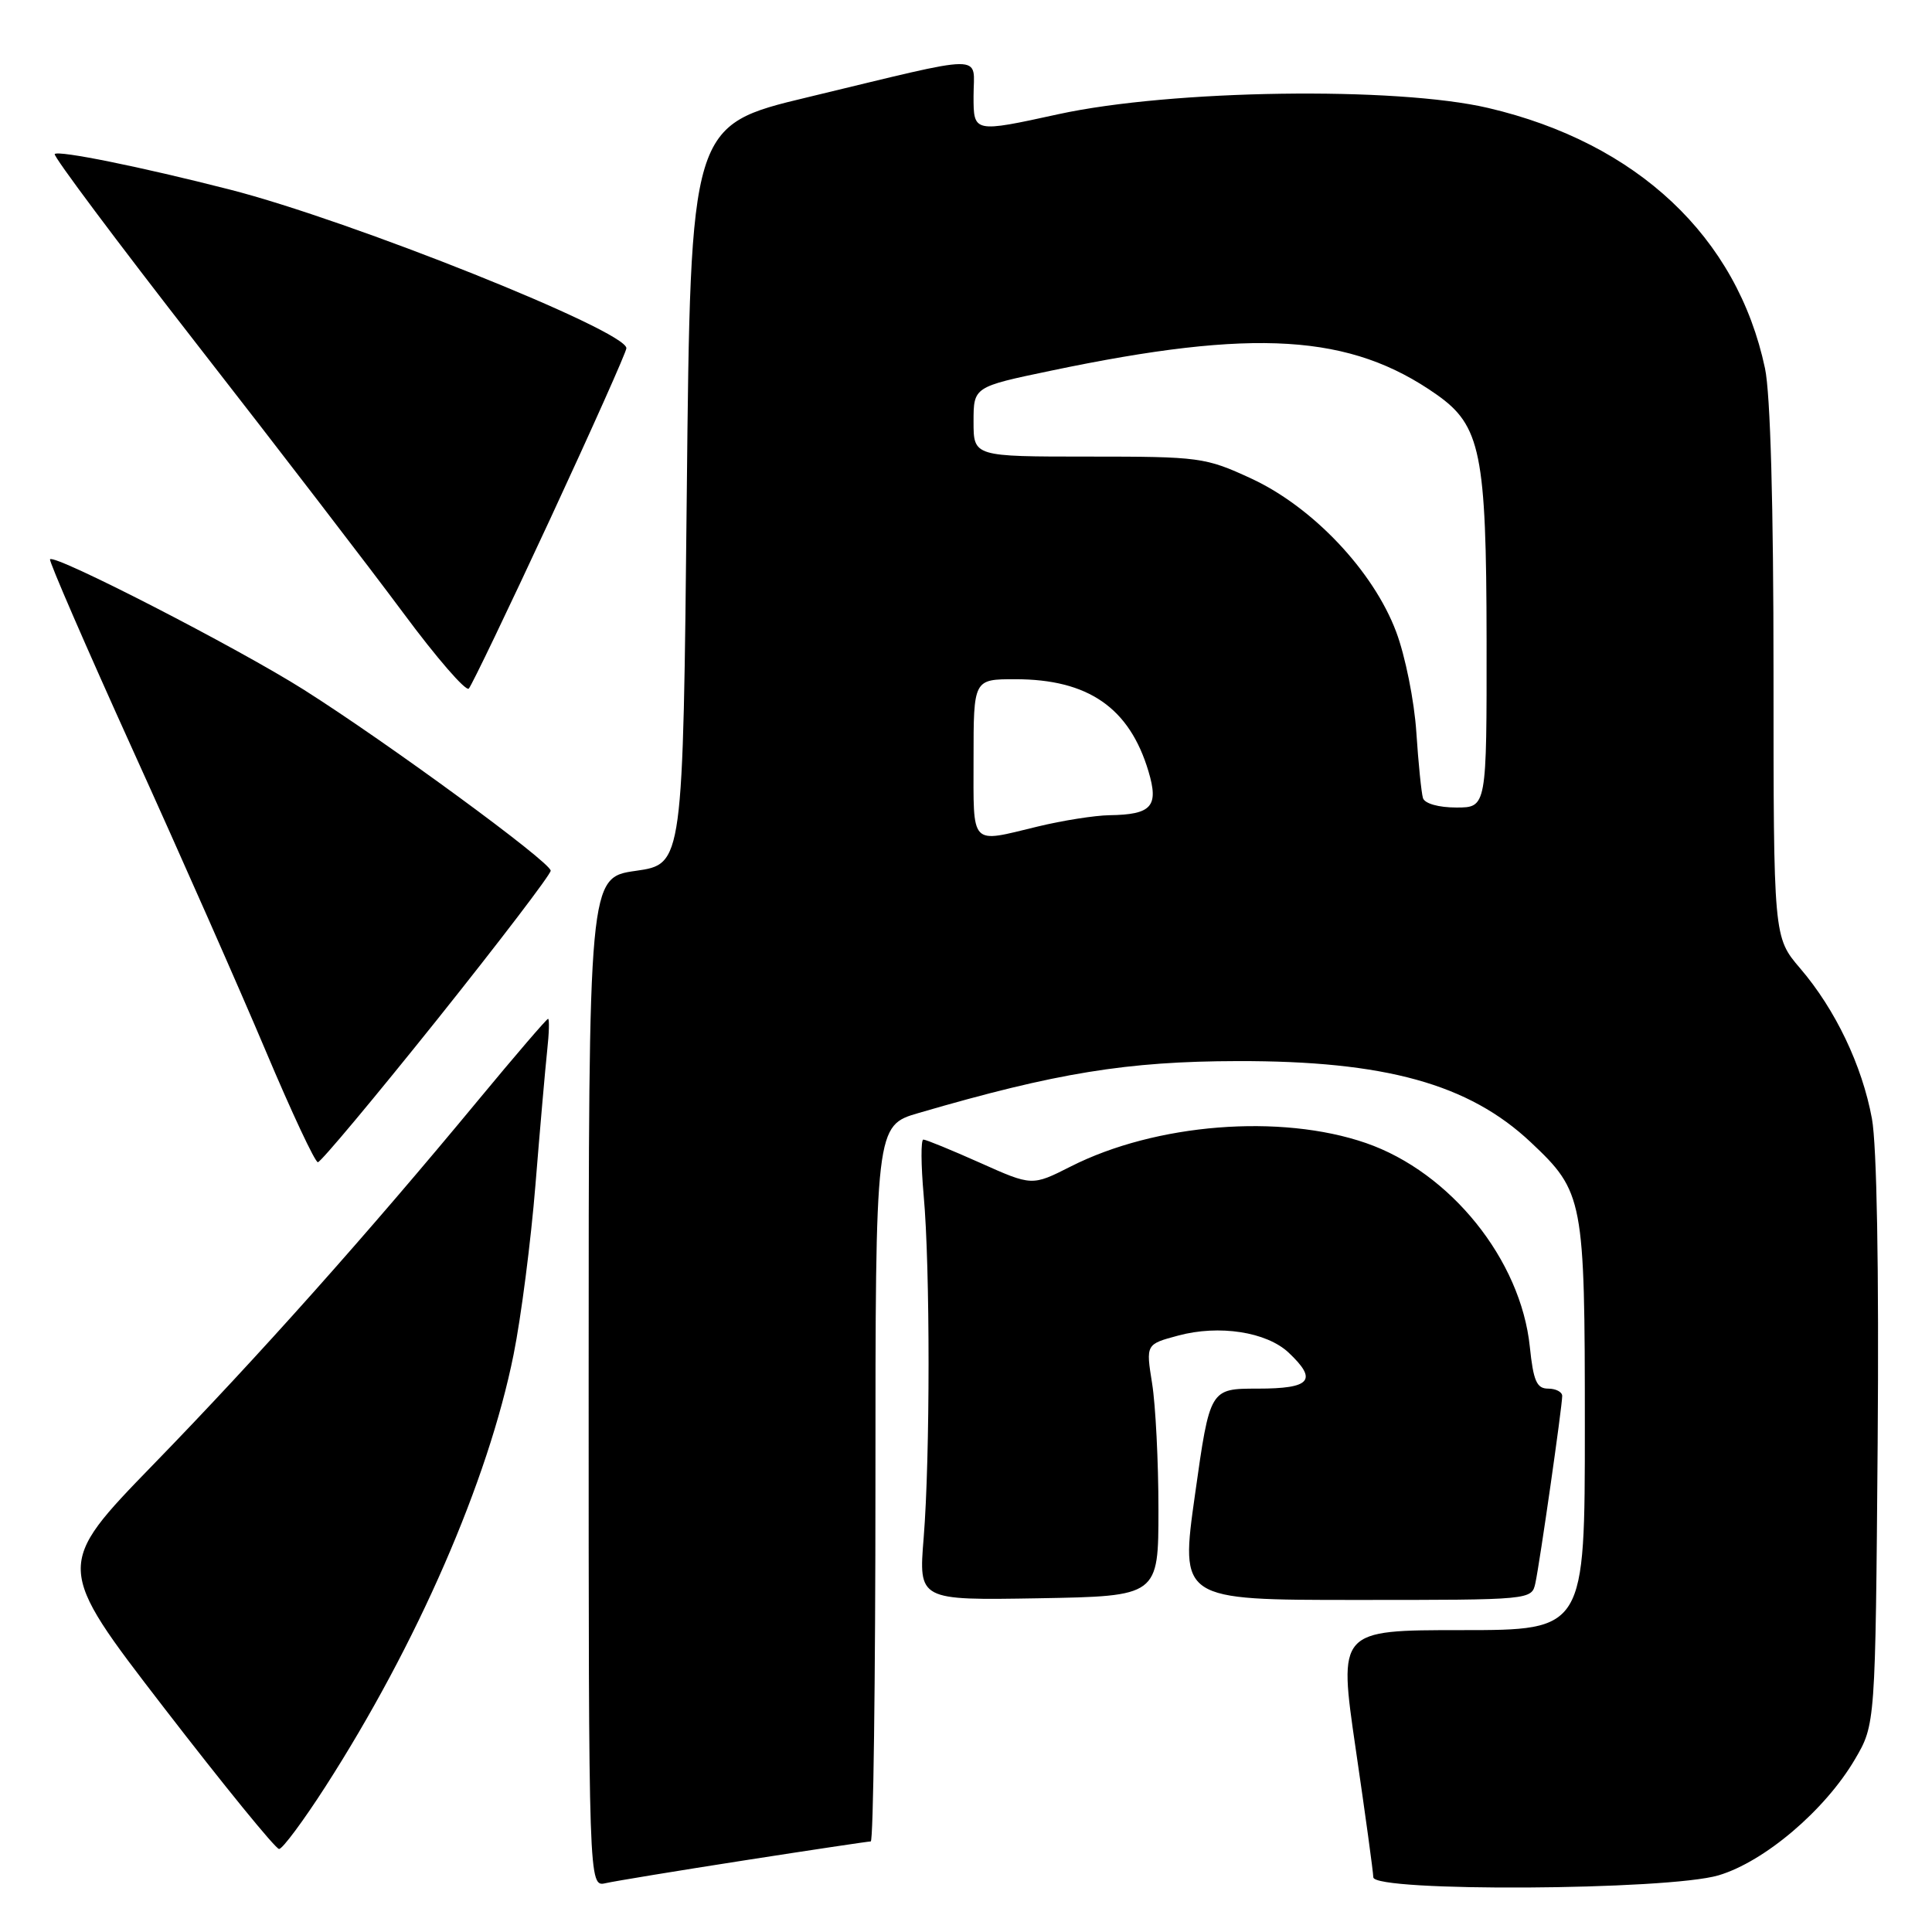 <?xml version="1.0" encoding="UTF-8" standalone="no"?>
<!DOCTYPE svg PUBLIC "-//W3C//DTD SVG 1.1//EN" "http://www.w3.org/Graphics/SVG/1.1/DTD/svg11.dtd" >
<svg xmlns="http://www.w3.org/2000/svg" xmlns:xlink="http://www.w3.org/1999/xlink" version="1.1" viewBox="0 0 256 256">
 <g >
 <path fill="currentColor"
d=" M 98.63 246.51 C 107.50 245.13 115.04 244.00 115.38 244.00 C 115.72 244.00 116.00 222.66 116.00 196.57 C 116.00 149.14 116.00 149.14 121.75 147.47 C 139.98 142.15 149.33 140.63 164.00 140.60 C 183.55 140.56 194.63 143.63 202.84 151.36 C 209.83 157.94 210.00 158.85 210.00 188.96 C 210.00 216.00 210.00 216.00 193.67 216.00 C 177.34 216.00 177.34 216.00 179.64 231.75 C 180.91 240.41 181.96 248.06 181.97 248.75 C 182.02 250.71 220.98 250.49 227.72 248.49 C 233.80 246.68 241.82 239.87 245.78 233.13 C 248.50 228.50 248.50 228.50 248.80 191.22 C 248.98 168.04 248.69 151.78 248.04 148.22 C 246.74 141.18 243.20 133.76 238.53 128.31 C 235.00 124.18 235.00 124.18 235.00 89.14 C 235.00 66.98 234.59 52.15 233.87 48.80 C 230.18 31.39 216.94 18.94 197.21 14.31 C 184.97 11.44 155.21 11.87 140.25 15.13 C 129.00 17.59 129.00 17.59 129.00 12.75 C 129.00 7.06 131.29 7.05 107.00 12.89 C 91.50 16.61 91.50 16.61 91.00 65.56 C 90.50 114.50 90.50 114.50 84.25 115.39 C 78.00 116.28 78.00 116.28 78.00 183.16 C 78.00 250.04 78.00 250.04 80.25 249.53 C 81.49 249.25 89.76 247.89 98.63 246.51 Z  M 43.11 236.75 C 55.27 217.84 64.69 196.23 68.05 179.50 C 69.05 174.55 70.35 164.43 70.95 157.00 C 71.55 149.57 72.25 141.59 72.50 139.25 C 72.76 136.91 72.81 135.00 72.62 135.00 C 72.44 135.00 68.28 139.84 63.39 145.75 C 48.69 163.52 34.24 179.73 20.38 193.99 C 7.26 207.50 7.26 207.50 21.70 226.25 C 29.65 236.56 36.52 245.00 36.98 245.00 C 37.43 245.00 40.19 241.29 43.11 236.75 Z  M 153.50 200.00 C 153.50 193.68 153.12 186.17 152.66 183.31 C 151.83 178.12 151.83 178.12 156.12 176.97 C 161.54 175.51 167.81 176.48 170.74 179.22 C 174.64 182.89 173.69 184.00 166.66 184.00 C 160.32 184.00 160.32 184.00 158.35 198.00 C 156.37 212.00 156.37 212.00 179.67 212.00 C 202.96 212.00 202.96 212.00 203.45 209.75 C 204.03 207.07 207.00 186.36 207.00 184.97 C 207.00 184.44 206.16 184.00 205.14 184.00 C 203.62 184.00 203.18 182.99 202.71 178.46 C 201.52 166.93 192.20 155.34 181.00 151.46 C 169.68 147.55 153.13 148.86 141.87 154.57 C 136.75 157.16 136.75 157.16 129.87 154.08 C 126.08 152.39 122.70 151.00 122.35 151.00 C 122.01 151.00 122.03 154.32 122.39 158.38 C 123.26 167.90 123.25 193.14 122.39 203.78 C 121.72 212.05 121.72 212.05 137.61 211.78 C 153.50 211.50 153.50 211.50 153.50 200.00 Z  M 57.91 135.12 C 66.21 124.73 72.99 115.84 72.97 115.37 C 72.93 114.22 51.38 98.43 40.27 91.40 C 31.48 85.84 7.23 73.37 6.63 74.11 C 6.46 74.32 11.42 85.75 17.65 99.50 C 23.89 113.25 31.79 131.14 35.21 139.25 C 38.63 147.36 41.74 154.00 42.12 154.00 C 42.50 154.00 49.60 145.50 57.91 135.12 Z  M 72.91 68.75 C 78.46 56.78 83.00 46.61 83.00 46.14 C 83.00 43.82 46.48 29.21 30.42 25.11 C 18.65 22.10 7.77 19.90 7.25 20.41 C 7.01 20.66 15.51 32.03 26.15 45.69 C 36.79 59.34 49.08 75.35 53.46 81.25 C 57.83 87.15 61.73 91.65 62.12 91.24 C 62.50 90.83 67.36 80.71 72.91 68.75 Z  M 129.00 100.50 C 129.00 90.00 129.00 90.00 134.53 90.00 C 144.19 90.00 149.66 93.78 152.18 102.21 C 153.57 106.86 152.61 107.94 147.00 108.02 C 145.07 108.05 140.80 108.72 137.50 109.52 C 128.44 111.71 129.00 112.30 129.00 100.50 Z  M 188.55 105.75 C 188.34 105.06 187.94 101.12 187.67 97.00 C 187.40 92.88 186.20 86.90 185.00 83.72 C 181.98 75.67 173.94 67.17 165.78 63.40 C 159.72 60.60 158.97 60.50 144.25 60.50 C 129.00 60.50 129.00 60.50 129.00 55.88 C 129.00 51.26 129.00 51.26 139.25 49.12 C 166.27 43.46 178.94 44.25 190.37 52.29 C 196.20 56.39 196.95 60.08 196.98 84.75 C 197.00 107.00 197.00 107.00 192.97 107.00 C 190.62 107.00 188.78 106.48 188.55 105.75 Z "/>
</g>
</svg>